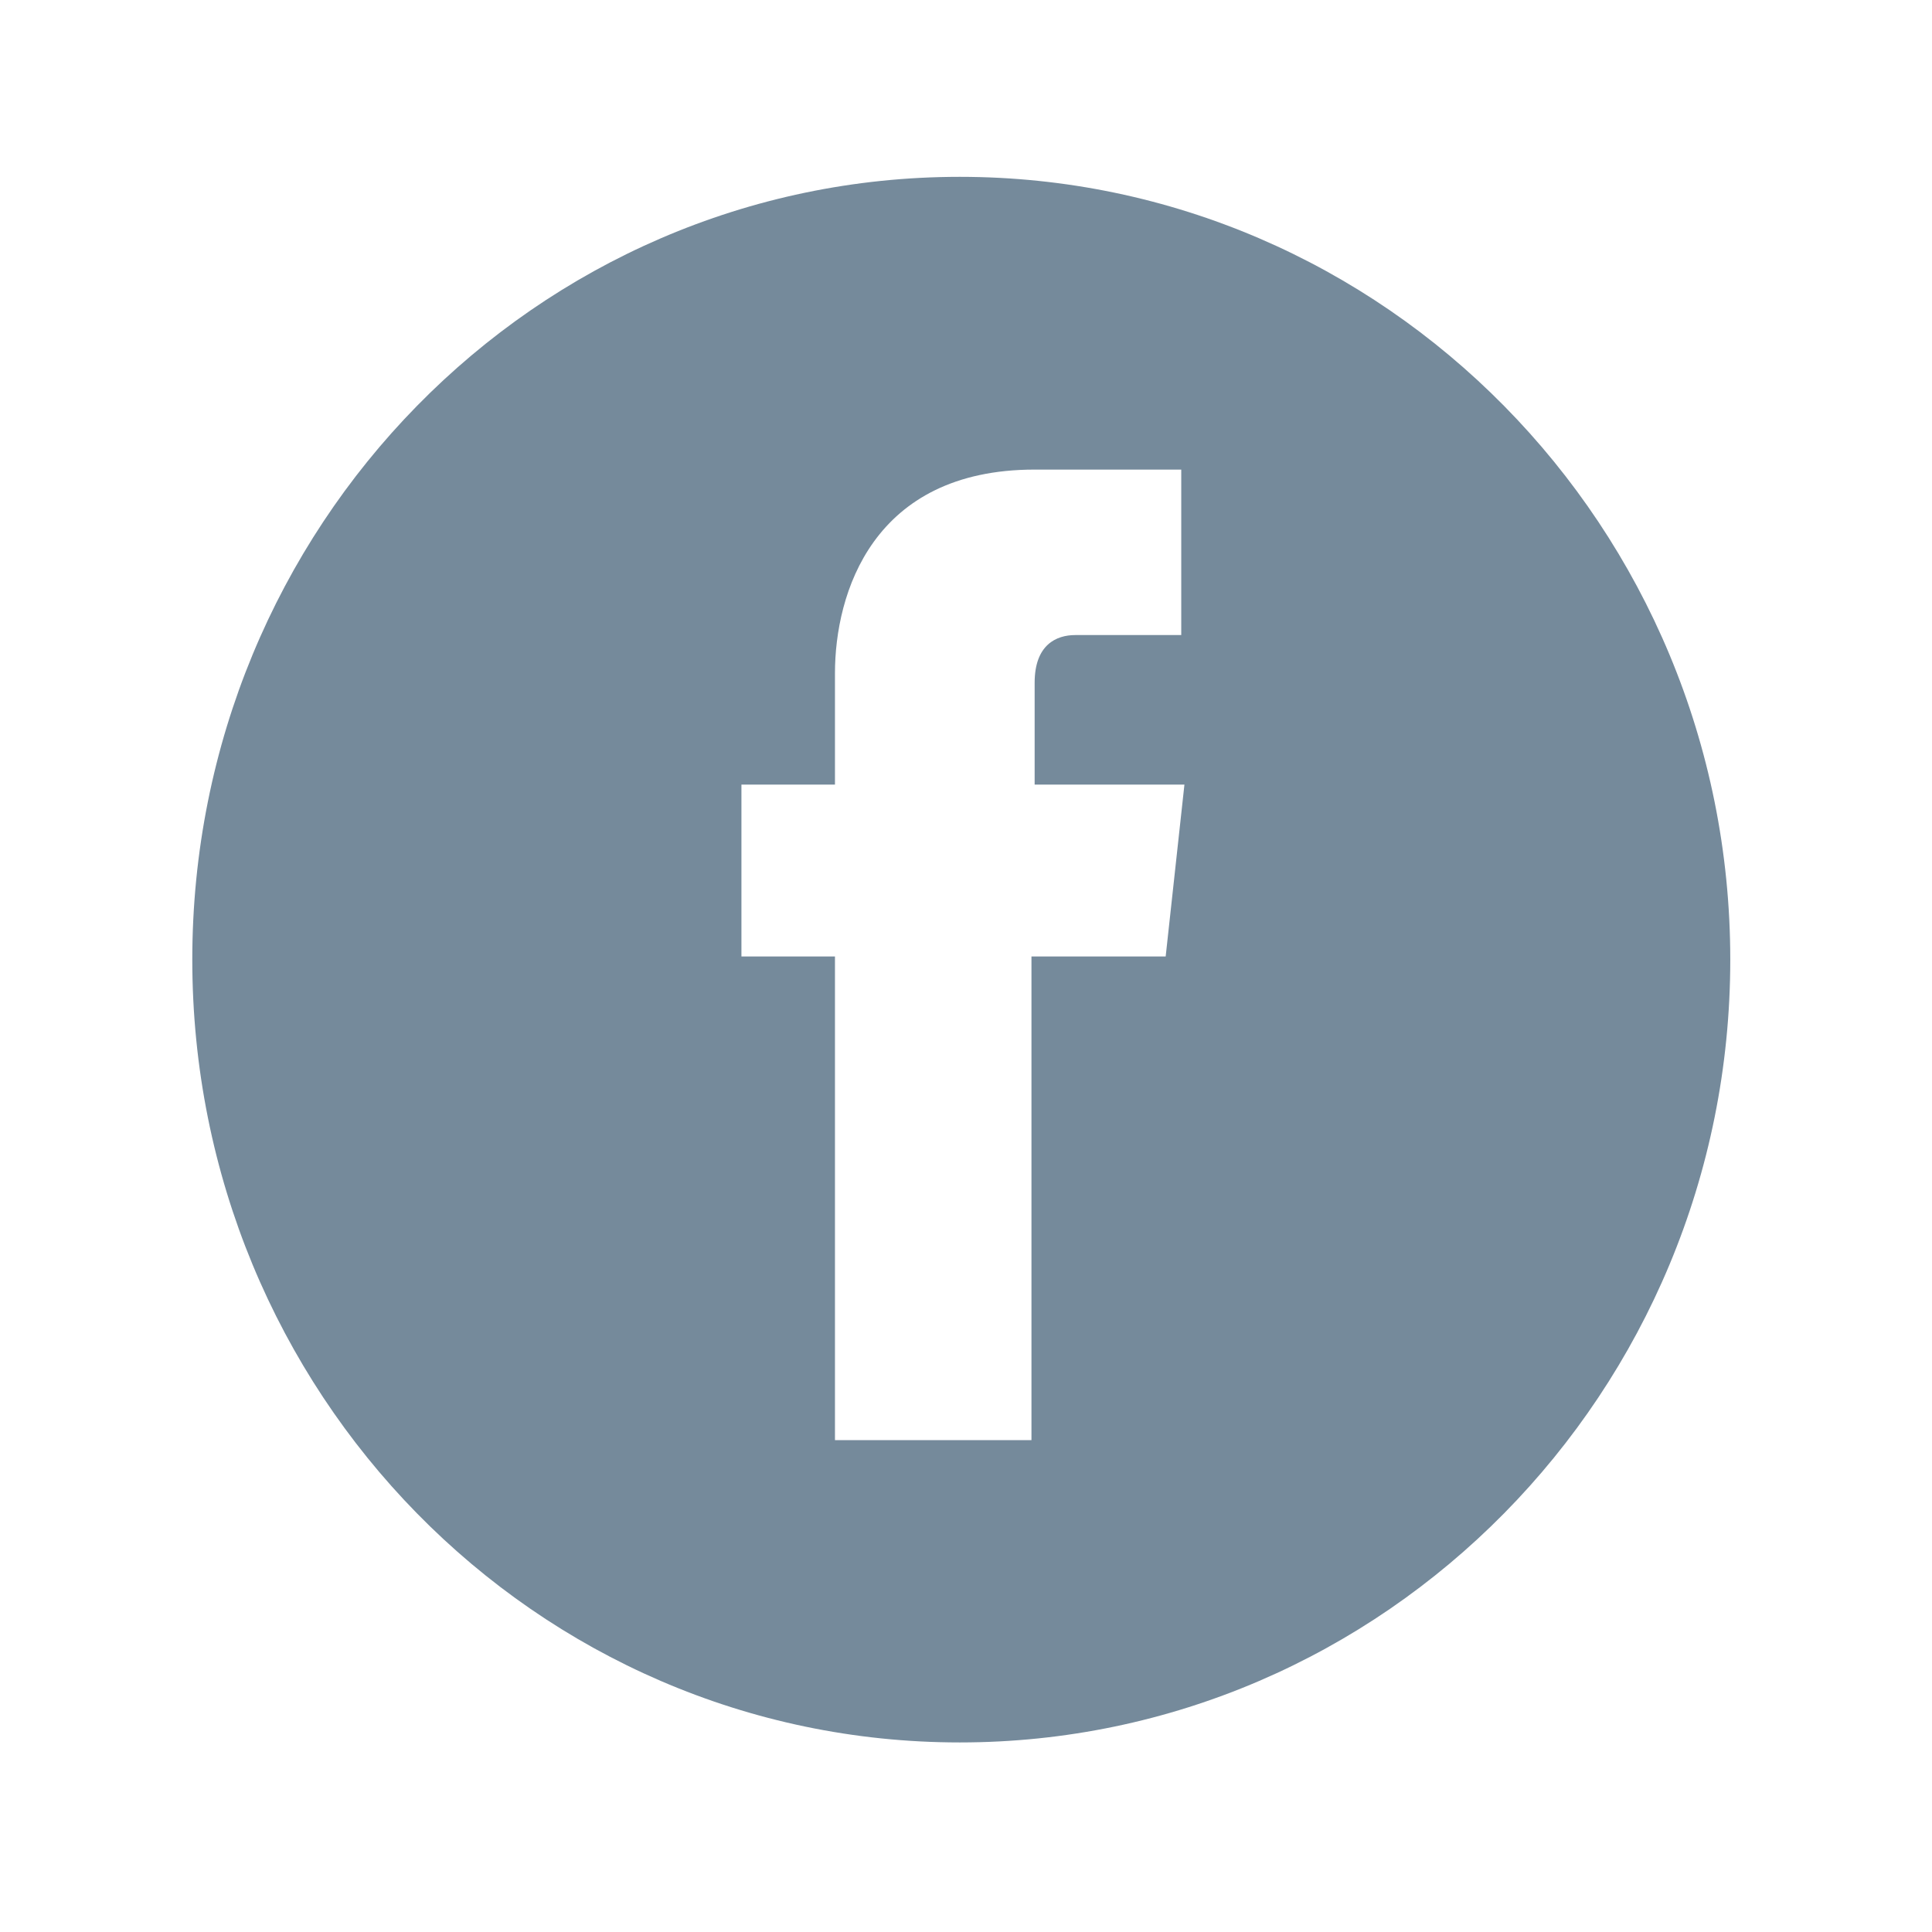 <?xml version="1.0" encoding="UTF-8"?>
<svg width="17px" height="17px" viewBox="0 0 17 17" version="1.1" xmlns="http://www.w3.org/2000/svg" xmlns:xlink="http://www.w3.org/1999/xlink">
    <!-- Generator: Sketch 44.1 (41455) - http://www.bohemiancoding.com/sketch -->
    <title>Facebook Icon</title>
    <desc>Created with Sketch.</desc>
    <defs></defs>
    <g id="Symbols" stroke="none" stroke-width="1" fill="none" fill-rule="evenodd">
        <g id="Facebook-Icon" fill-rule="nonzero" fill="#758A9B">
            <g id="1496702571_46-facebook-01" transform="translate(1.5, 1.5)">
                <path d="M6.945,0.056 C3.212,0.056 0.192,3.136 0.192,6.944 C0.192,10.752 3.212,13.832 6.945,13.832 C10.678,13.832 13.725,10.752 13.725,6.944 C13.725,3.136 10.678,0.056 6.945,0.056 Z M8.757,6.916 L7.576,6.916 C7.576,8.82 7.576,11.172 7.576,11.172 L5.847,11.172 C5.847,11.172 5.847,8.848 5.847,6.916 L5.024,6.916 L5.024,5.404 L5.847,5.404 L5.847,4.424 C5.847,3.724 6.176,2.632 7.604,2.632 L8.894,2.632 L8.894,4.088 C8.894,4.088 8.125,4.088 7.961,4.088 C7.796,4.088 7.604,4.172 7.604,4.508 L7.604,5.404 L8.922,5.404 L8.757,6.916 Z" id="Shape"></path>
            </g>
        </g>
    </g>
</svg>
